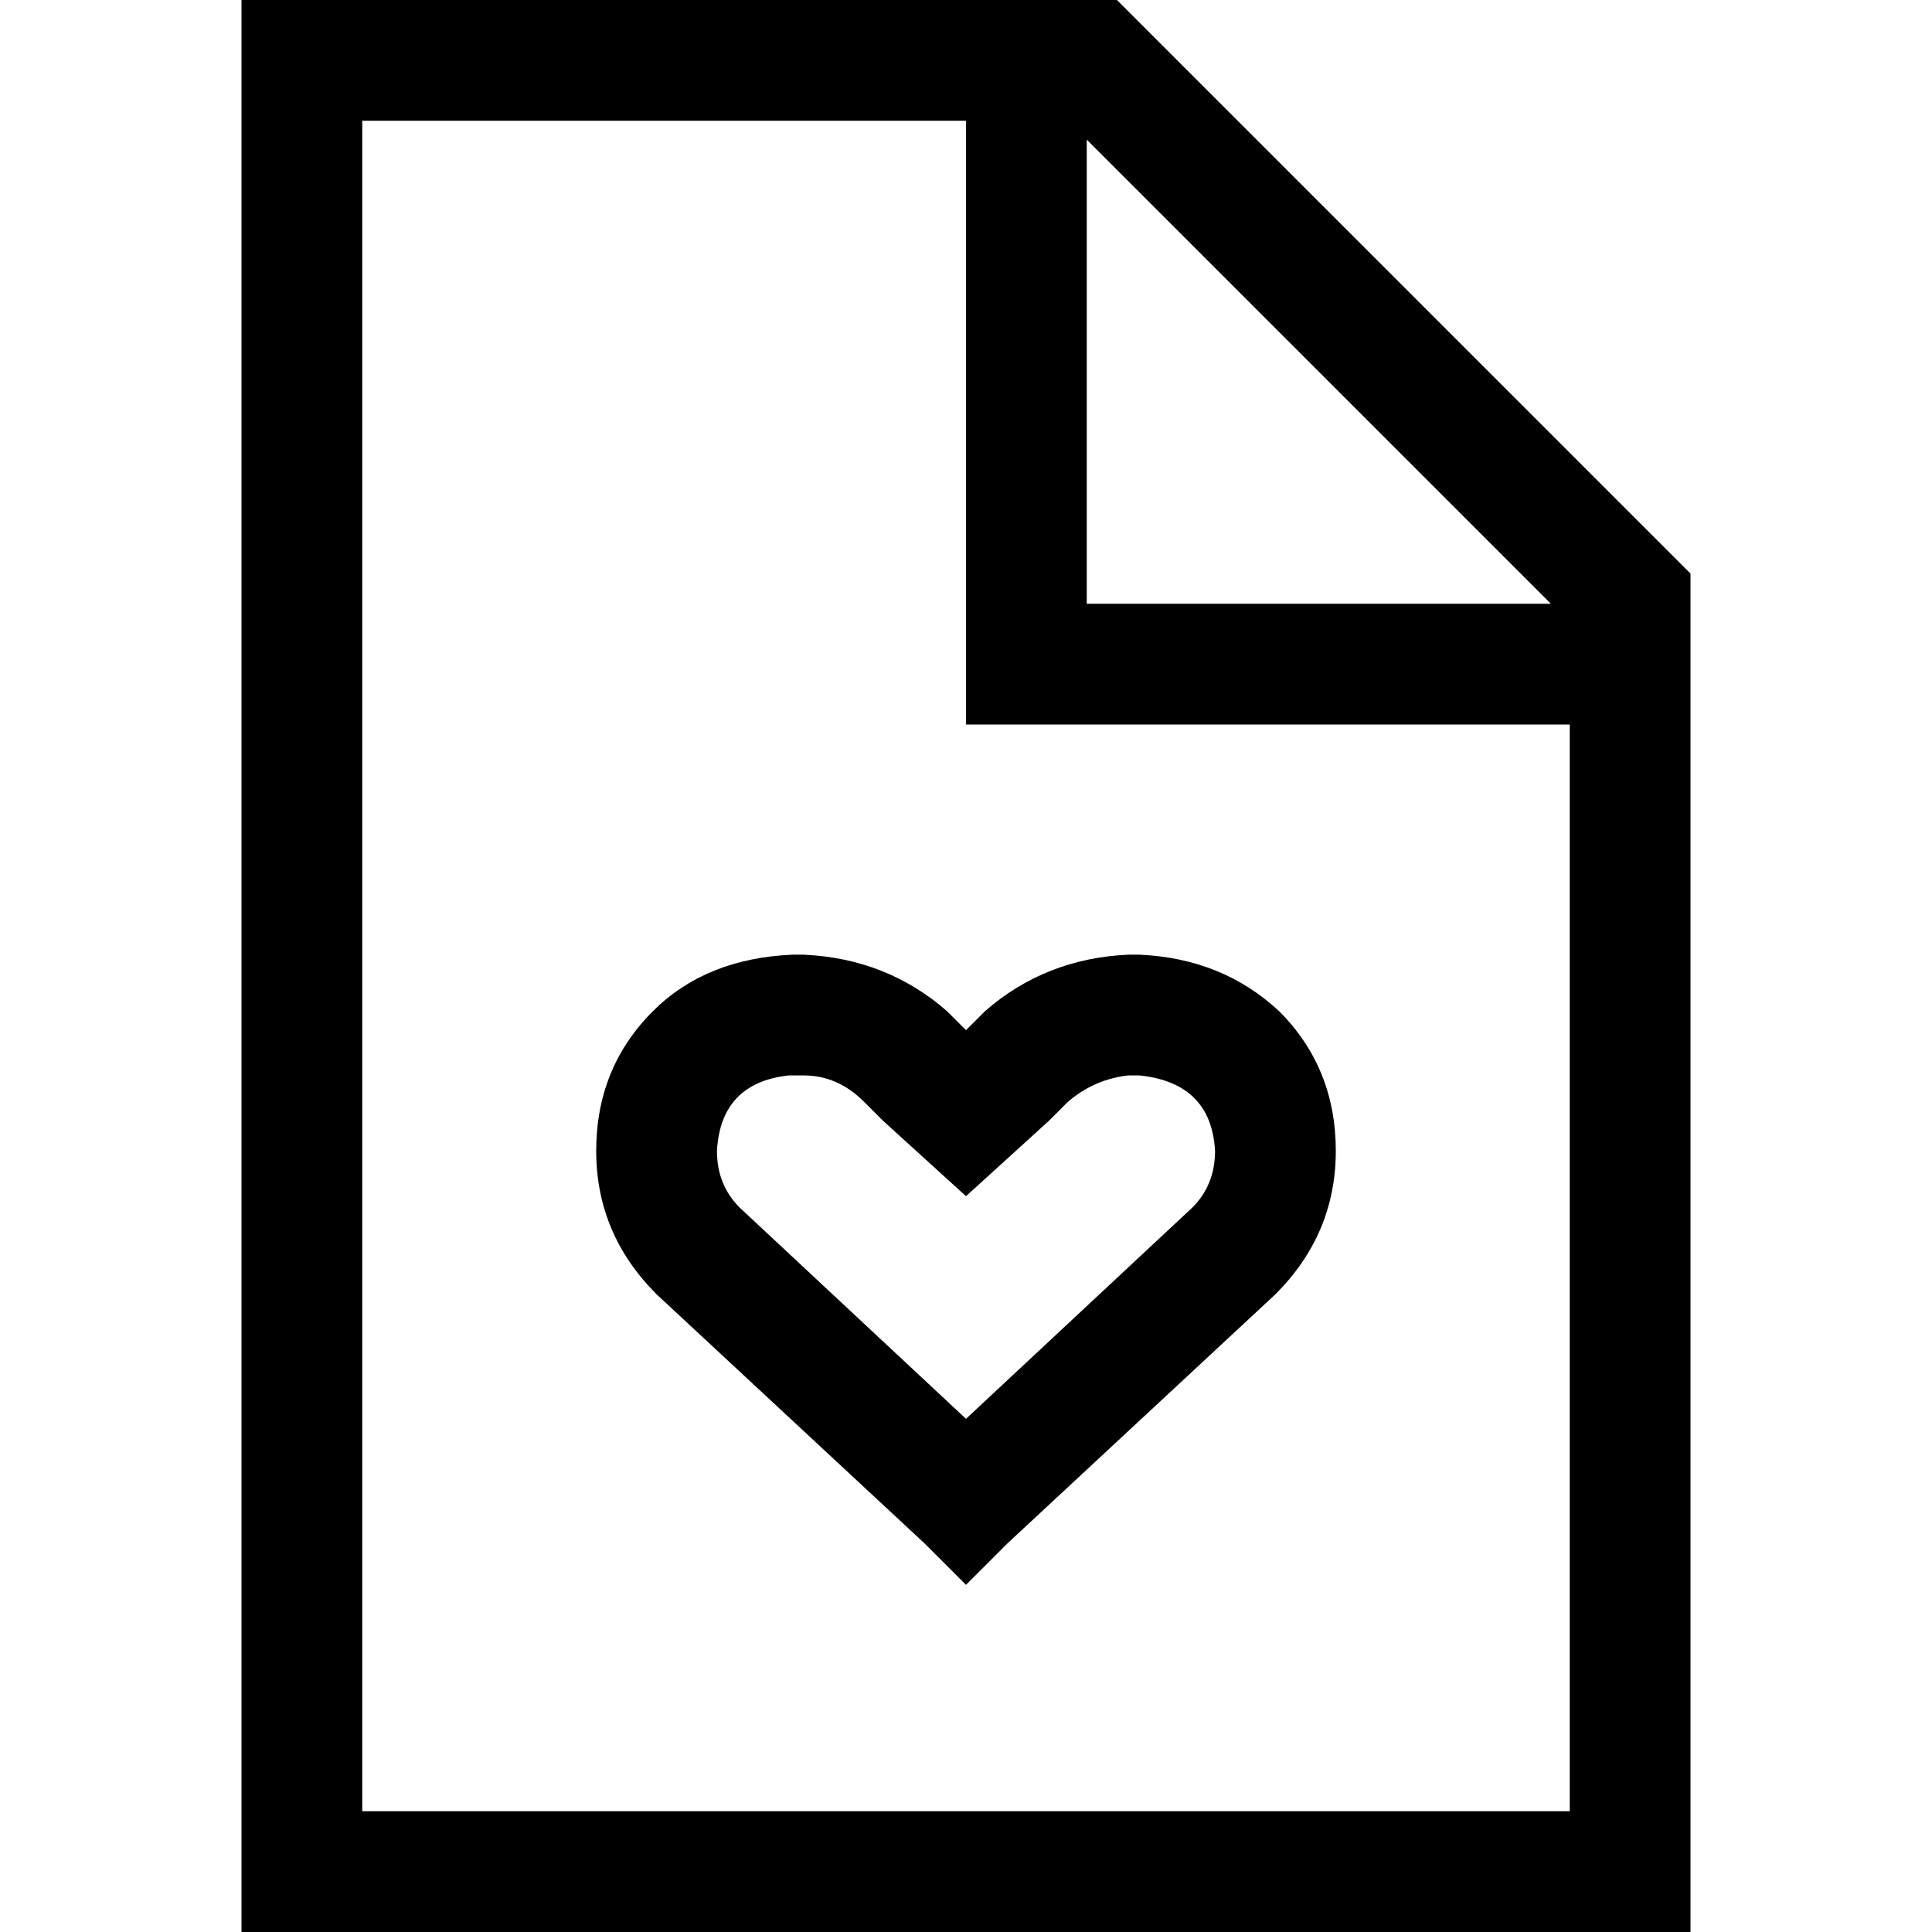 <svg xmlns="http://www.w3.org/2000/svg" viewBox="0 0 512 512">
  <path d="M 416 480 L 96 480 L 416 480 L 96 480 L 96 32 L 96 32 L 256 32 L 256 32 L 256 176 L 256 176 L 256 192 L 256 192 L 272 192 L 416 192 L 416 480 L 416 480 Z M 288 37 L 411 160 L 288 37 L 411 160 L 288 160 L 288 160 L 288 37 L 288 37 Z M 296 0 L 96 0 L 296 0 L 64 0 L 64 32 L 64 32 L 64 480 L 64 480 L 64 512 L 64 512 L 96 512 L 448 512 L 448 480 L 448 480 L 448 152 L 448 152 L 296 0 L 296 0 Z M 234 297 L 256 317 L 234 297 L 256 317 L 278 297 L 278 297 L 283 292 L 283 292 Q 290 286 299 285 L 302 285 L 302 285 Q 321 287 322 305 Q 322 314 316 320 L 256 376 L 256 376 L 196 320 L 196 320 Q 190 314 190 305 Q 191 287 209 285 L 213 285 L 213 285 Q 222 285 229 292 L 234 297 L 234 297 Z M 158 305 Q 158 327 174 343 L 245 409 L 245 409 L 256 420 L 256 420 L 267 409 L 267 409 L 338 343 L 338 343 Q 354 327 354 305 Q 354 283 339 268 Q 324 254 302 253 L 299 253 L 299 253 Q 277 254 261 268 L 256 273 L 256 273 L 251 268 L 251 268 Q 235 254 213 253 L 210 253 L 210 253 Q 187 254 173 268 Q 158 283 158 305 L 158 305 Z" />
</svg>
